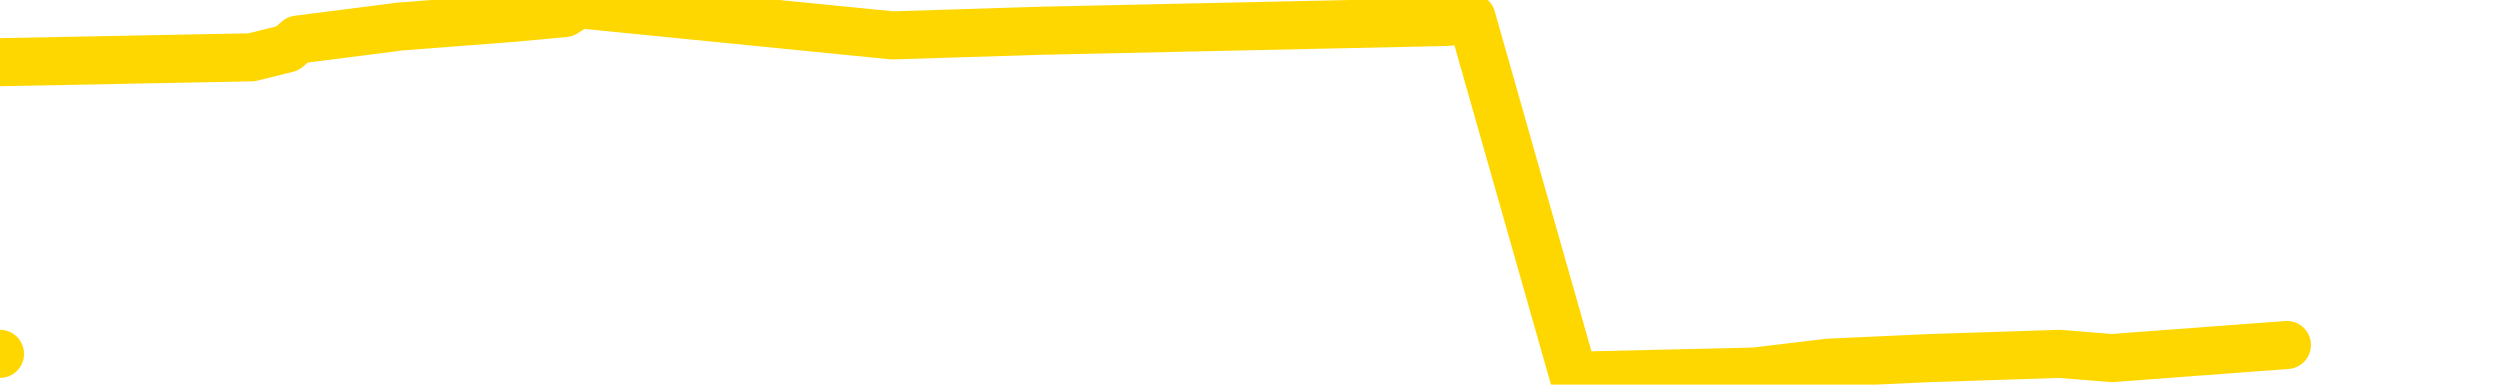 <svg xmlns="http://www.w3.org/2000/svg" version="1.1" viewBox="0 0 6500 1000">
	<path fill="none" stroke="gold" stroke-width="125" stroke-linecap="round" stroke-linejoin="round" d="M0 920  L-18185 920 L-17773 897 L-17548 908 L-17491 897 L-17453 874 L-17269 851 L-16779 828 L-16485 816 L-16174 805 L-15939 782 L-15886 759 L-15827 736 L-15674 724 L-15633 713 L-15500 701 L-15208 713 L-14667 701 L-14057 678 L-14009 701 L-13369 678 L-13336 690 L-12810 667 L-12678 655 L-12287 609 L-11959 586 L-11842 563 L-11631 586 L-10914 575 L-10344 563 L-10237 552 L-10062 529 L-9841 506 L-9439 494 L-9414 471 L-8486 448 L-8398 425 L-8316 402 L-8246 379 L-7948 368 L-7796 356 L-5906 425 L-5806 391 L-5543 368 L-5250 391 L-5108 368 L-4859 356 L-4824 345 L-4665 322 L-4202 310 L-3949 287 L-3737 276 L-3485 264 L-3136 241 L-2209 218 L-2115 195 L-1705 184 L-534 172 L654 149 L747 126 L774 103 L1040 69 L1339 46 L1468 34 L1505 11 L2320 92 L2704 80 L3764 57 L3826 46 L4091 977 L4562 966 L4754 943 L5018 931 L5355 920 L5490 931 L5946 897" />
</svg>
